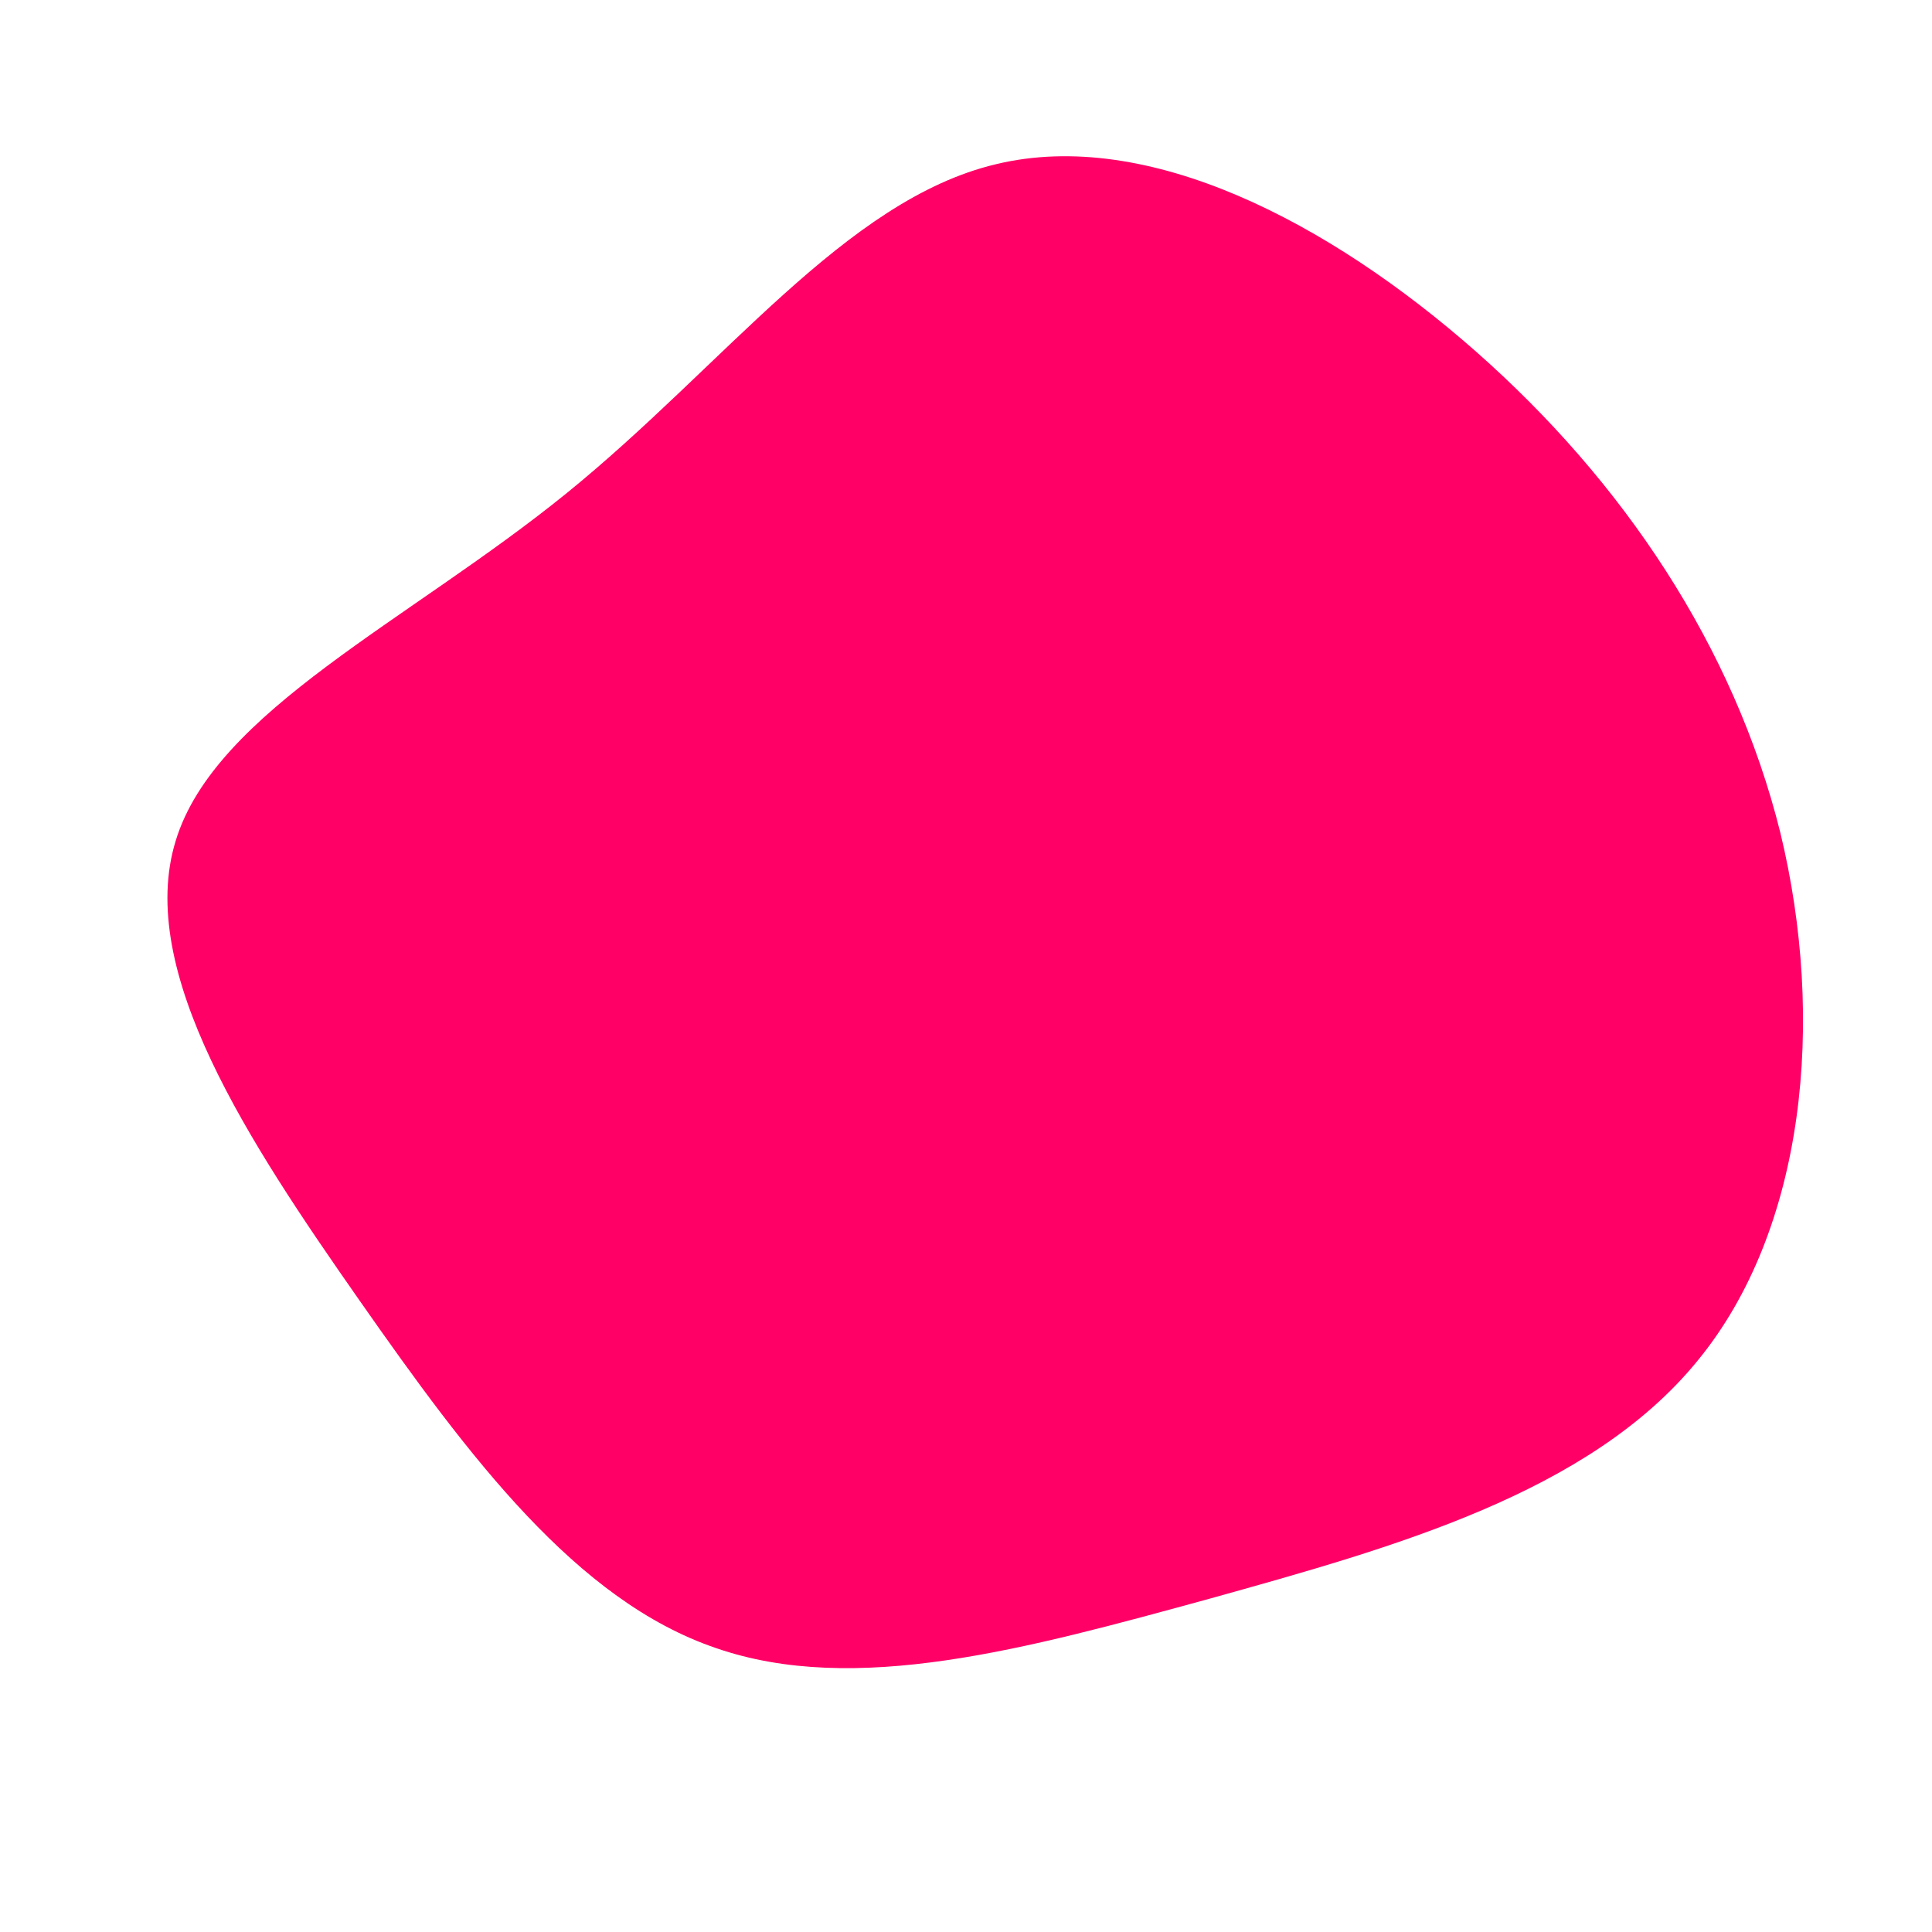 <?xml version="1.0" standalone="no"?>
<svg viewBox="0 0 200 200" xmlns="http://www.w3.org/2000/svg">
  <path fill="#FF0066" d="M52.8,-63.6C68,-50.2,79.5,-33.1,84.3,-13.8C89,5.6,86.9,27.3,75.7,40.9C64.5,54.6,44.2,60.2,25.2,65.5C6.2,70.7,-11.5,75.6,-25.9,70.6C-40.3,65.7,-51.4,50.9,-62.8,34.6C-74.2,18.3,-86,0.5,-81.8,-13C-77.7,-26.4,-57.7,-35.7,-41.4,-48.9C-25.1,-62.1,-12.5,-79.3,3.1,-83C18.8,-86.8,37.6,-77,52.8,-63.6Z" transform="translate(100 100)" />
</svg>
